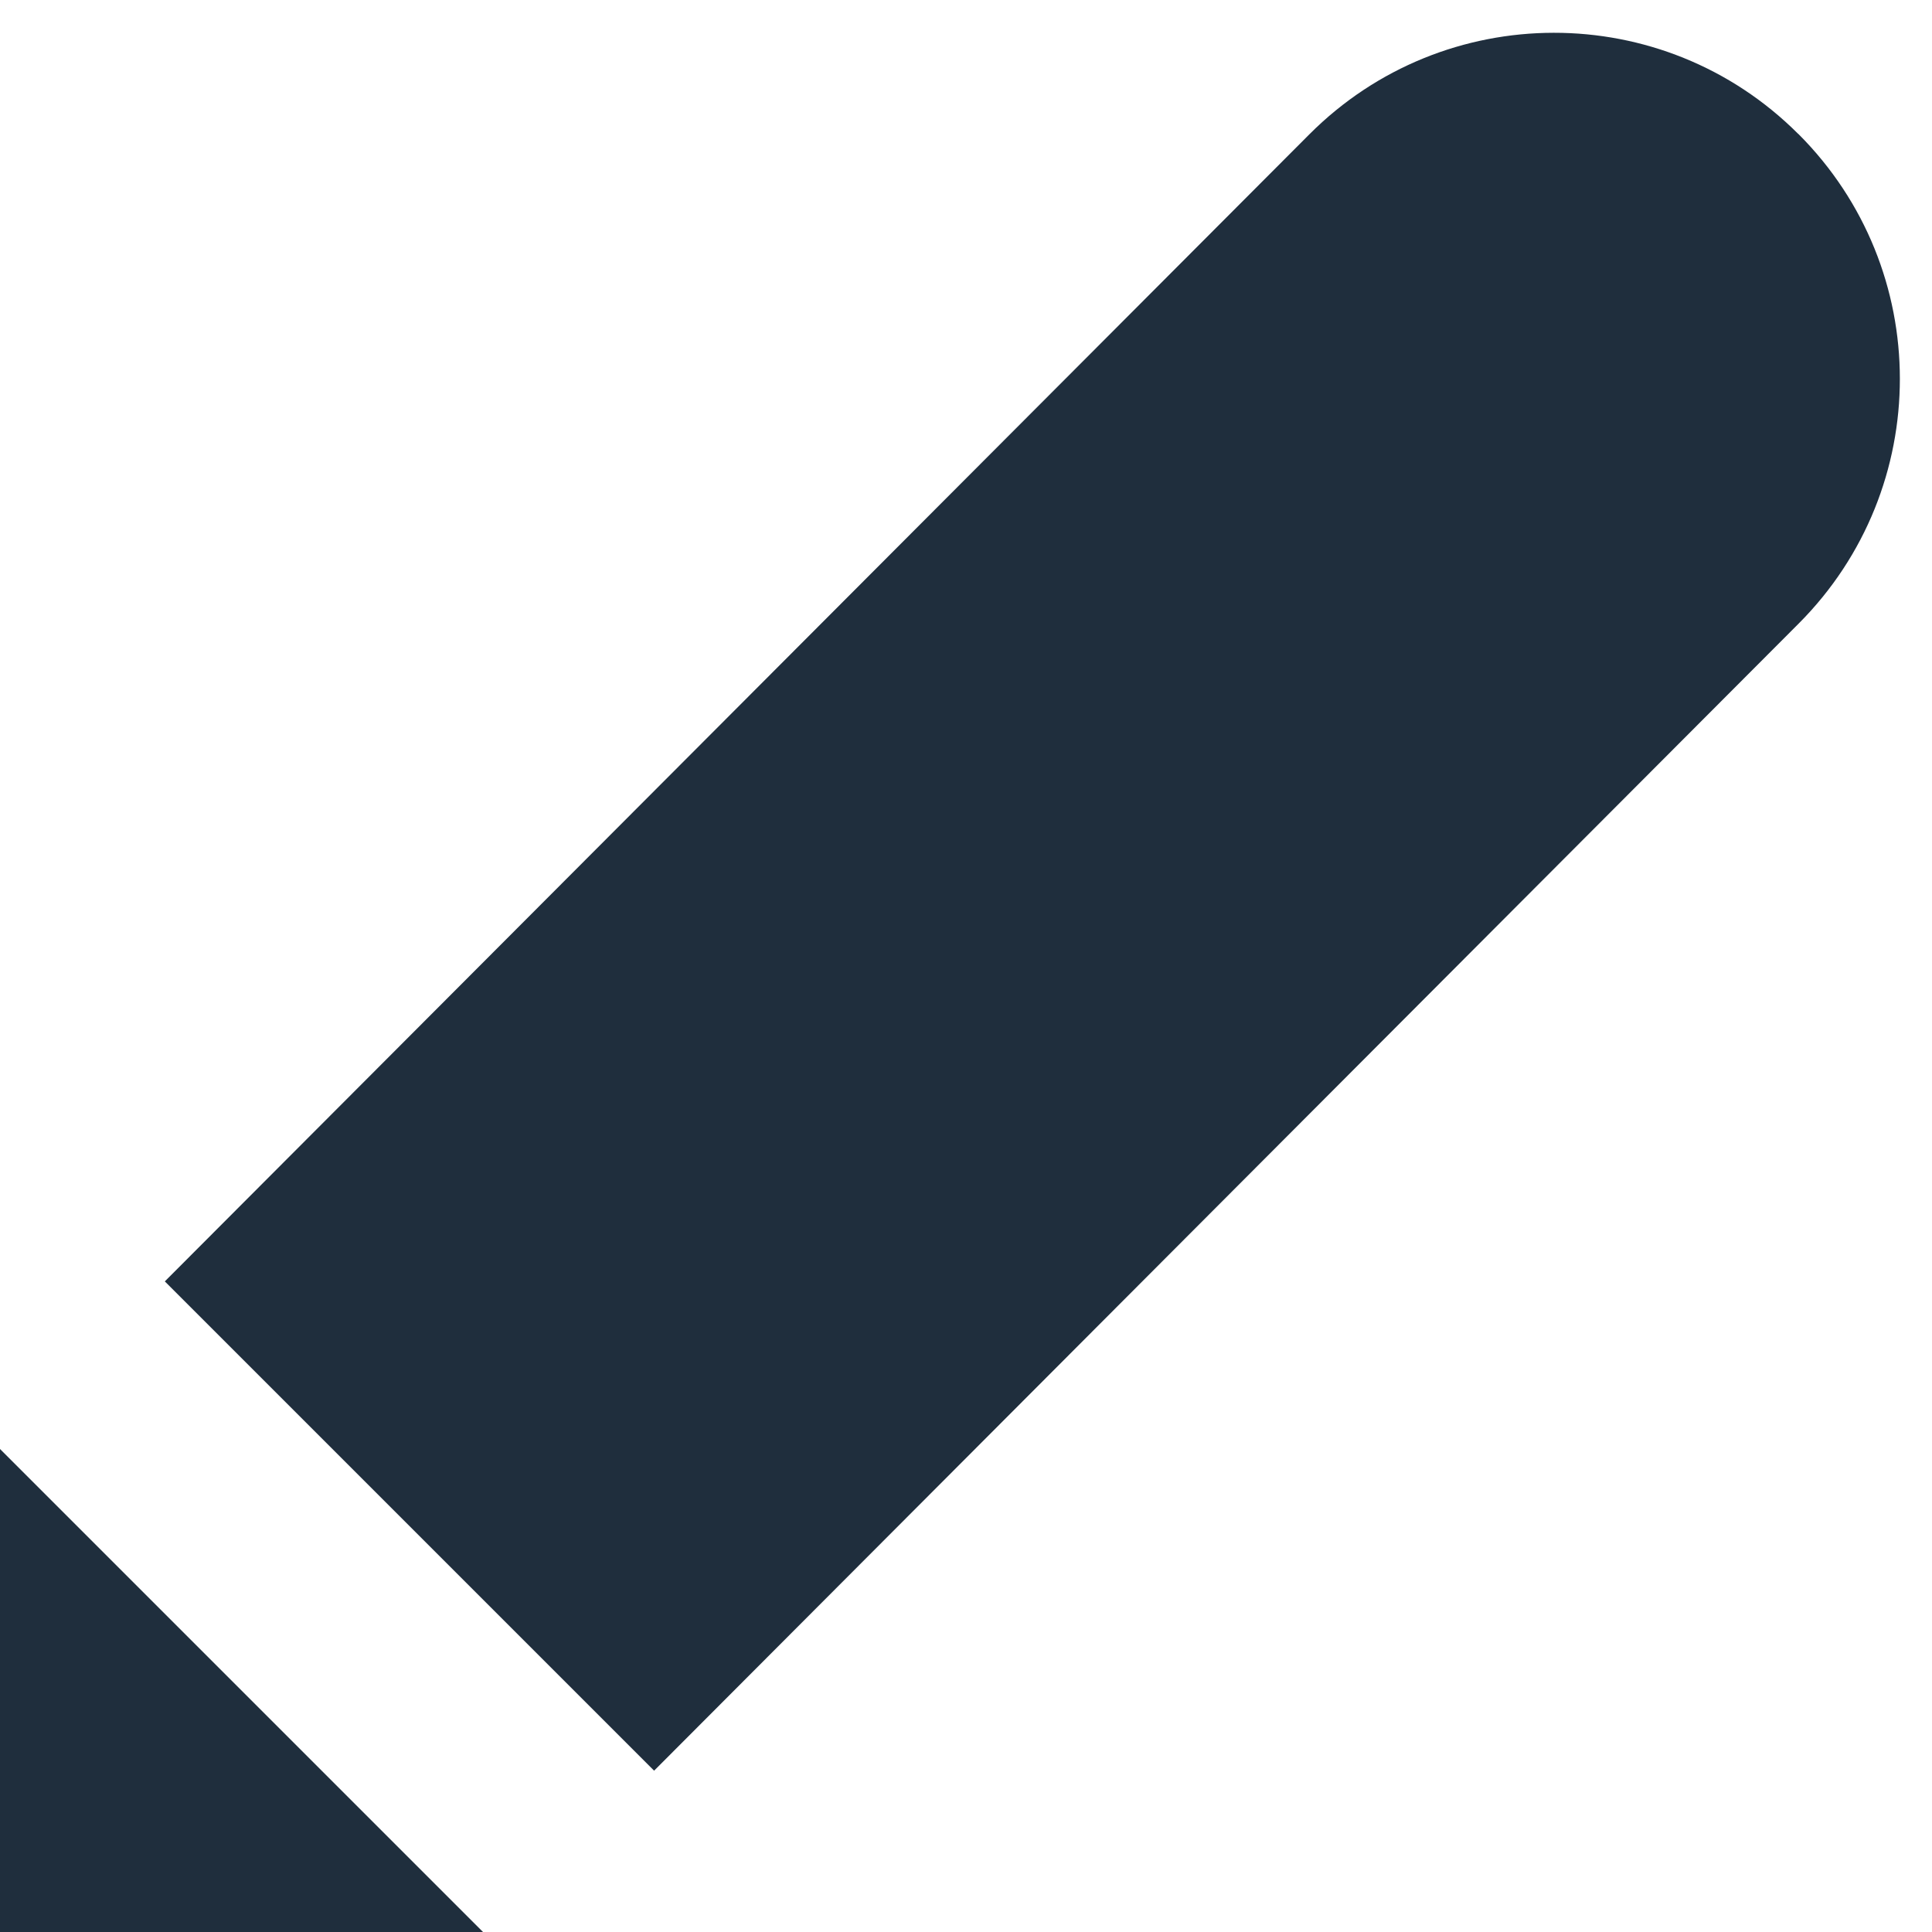 <?xml version="1.0" encoding="UTF-8"?>
<svg width="16px" height="16px" viewBox="0 0 16 16" version="1.1" xmlns="http://www.w3.org/2000/svg" xmlns:xlink="http://www.w3.org/1999/xlink">
    <title>91271F34-B6E5-4353-9869-3F41239BEEF1@2x</title>
    <defs>
        <path d="M-9.02389274e-13,12 L4,16 L-9.02389274e-13,16 L-9.02389274e-13,12 Z M14.891,1.108 C14.892,1.108 14.893,1.109 14.894,1.11 C16.013,2.229 16.014,4.043 14.896,5.164 L5.417,14.664 L1.365,10.612 L10.844,1.112 C11.961,-0.007 13.773,-0.009 14.891,1.108 Z" id="path-1"></path>
    </defs>
    <g id="Overviews" stroke="none" stroke-width="1" fill="none" fill-rule="evenodd">
        <g id="Font-Family" transform="translate(-291, -597)">
            <g id="Group" transform="translate(291, 597)">
                <mask id="mask-2" fill="white">
                    <use xlink:href="#path-1"></use>
                </mask>
                <use id="Combined-Shape-Copy" fill="#1F2E3D" fill-rule="nonzero" xlink:href="#path-1"></use>
            </g>
        </g>
    </g>
</svg>
